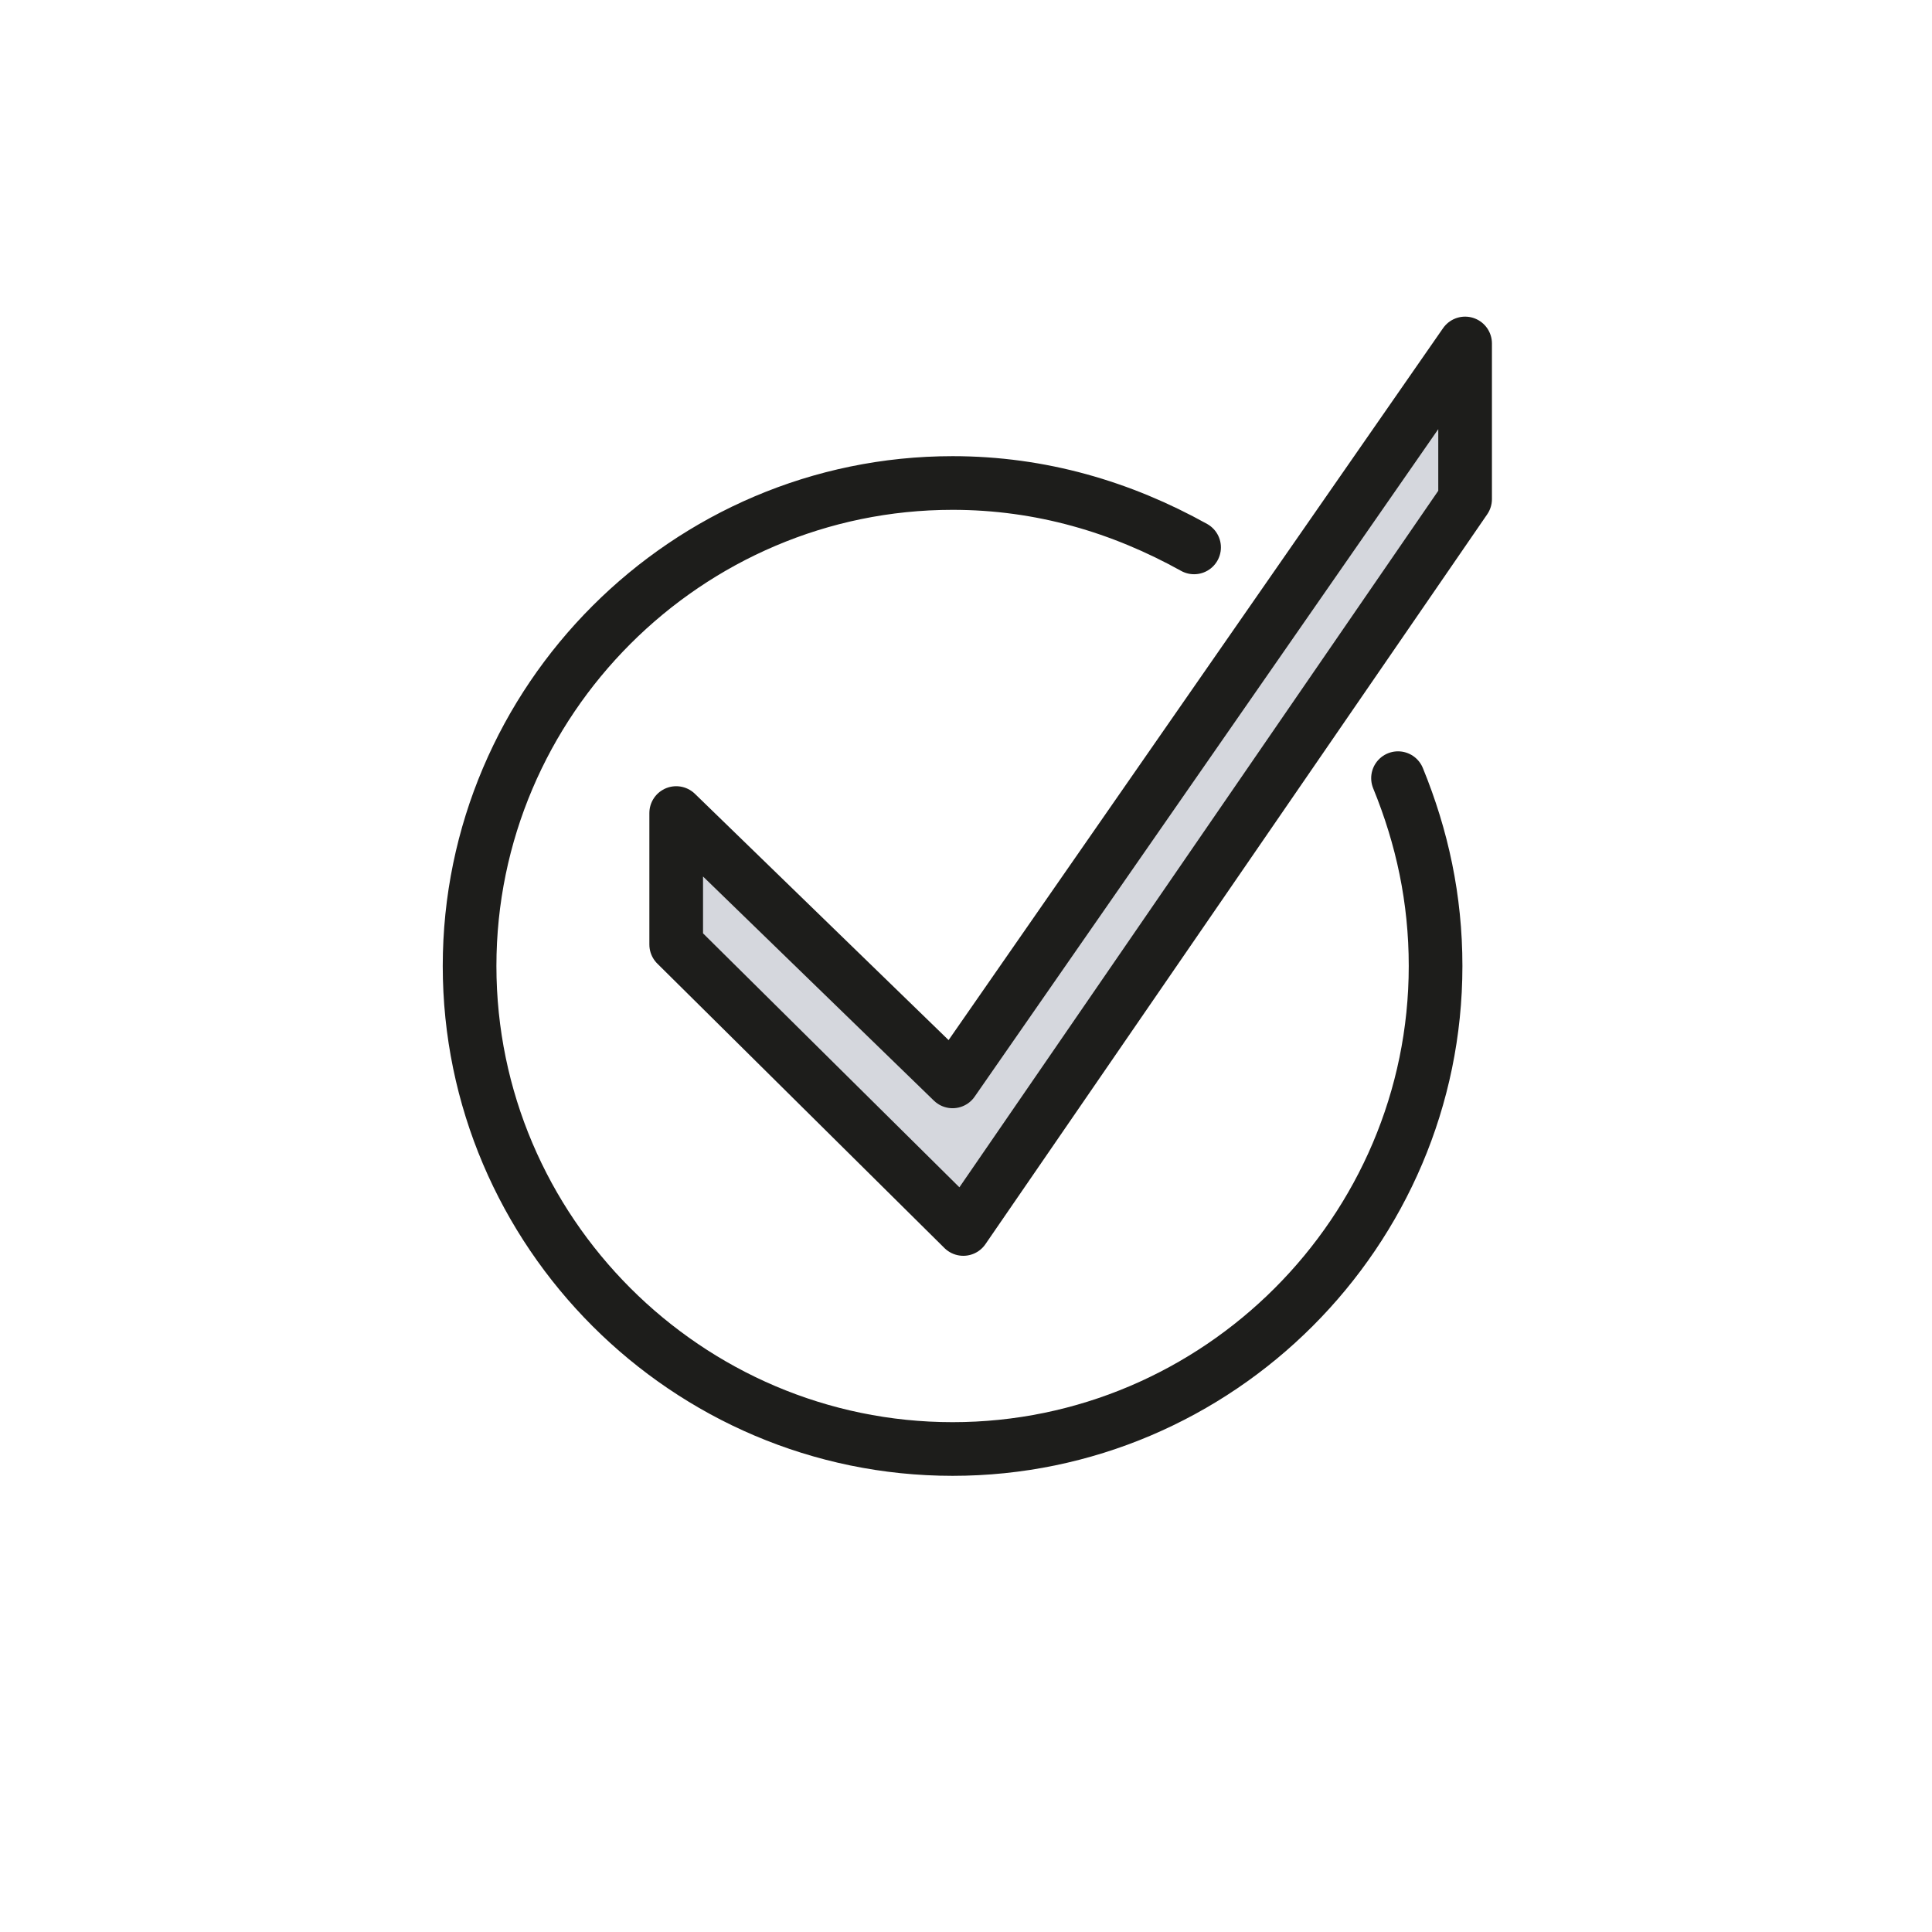 <?xml version="1.0" encoding="utf-8"?>
<!-- Generator: Adobe Illustrator 21.1.0, SVG Export Plug-In . SVG Version: 6.00 Build 0)  -->
<svg version="1.1" id="emoji" xmlns="http://www.w3.org/2000/svg" xmlns:xlink="http://www.w3.org/1999/xlink" x="0px" y="0px"
	 viewBox="0 0 72 72" enable-background="new 0 0 72 72" xml:space="preserve">
<g id="_xDB80__xDC71__1_">
	<path fill="none" stroke="#1D1D1B" stroke-width="2" stroke-linecap="round" stroke-linejoin="round" stroke-miterlimit="10" d="
		M52.1,29c0.9,2.2,1.4,4.5,1.4,7c0,9.9-8.1,18-18,18s-18-8.1-18-18s8.1-18,18-18c3.3,0,6.3,0.9,9,2.4"/>
	
		<polygon fill="#D5D7DD" stroke="#1D1D1B" stroke-width="2" stroke-linecap="round" stroke-linejoin="round" stroke-miterlimit="10" points="
		54.6,12.8 35.5,40.3 25.2,30.3 25.2,35.2 35.9,45.8 54.6,18.6 	"/>
</g>
</svg>
